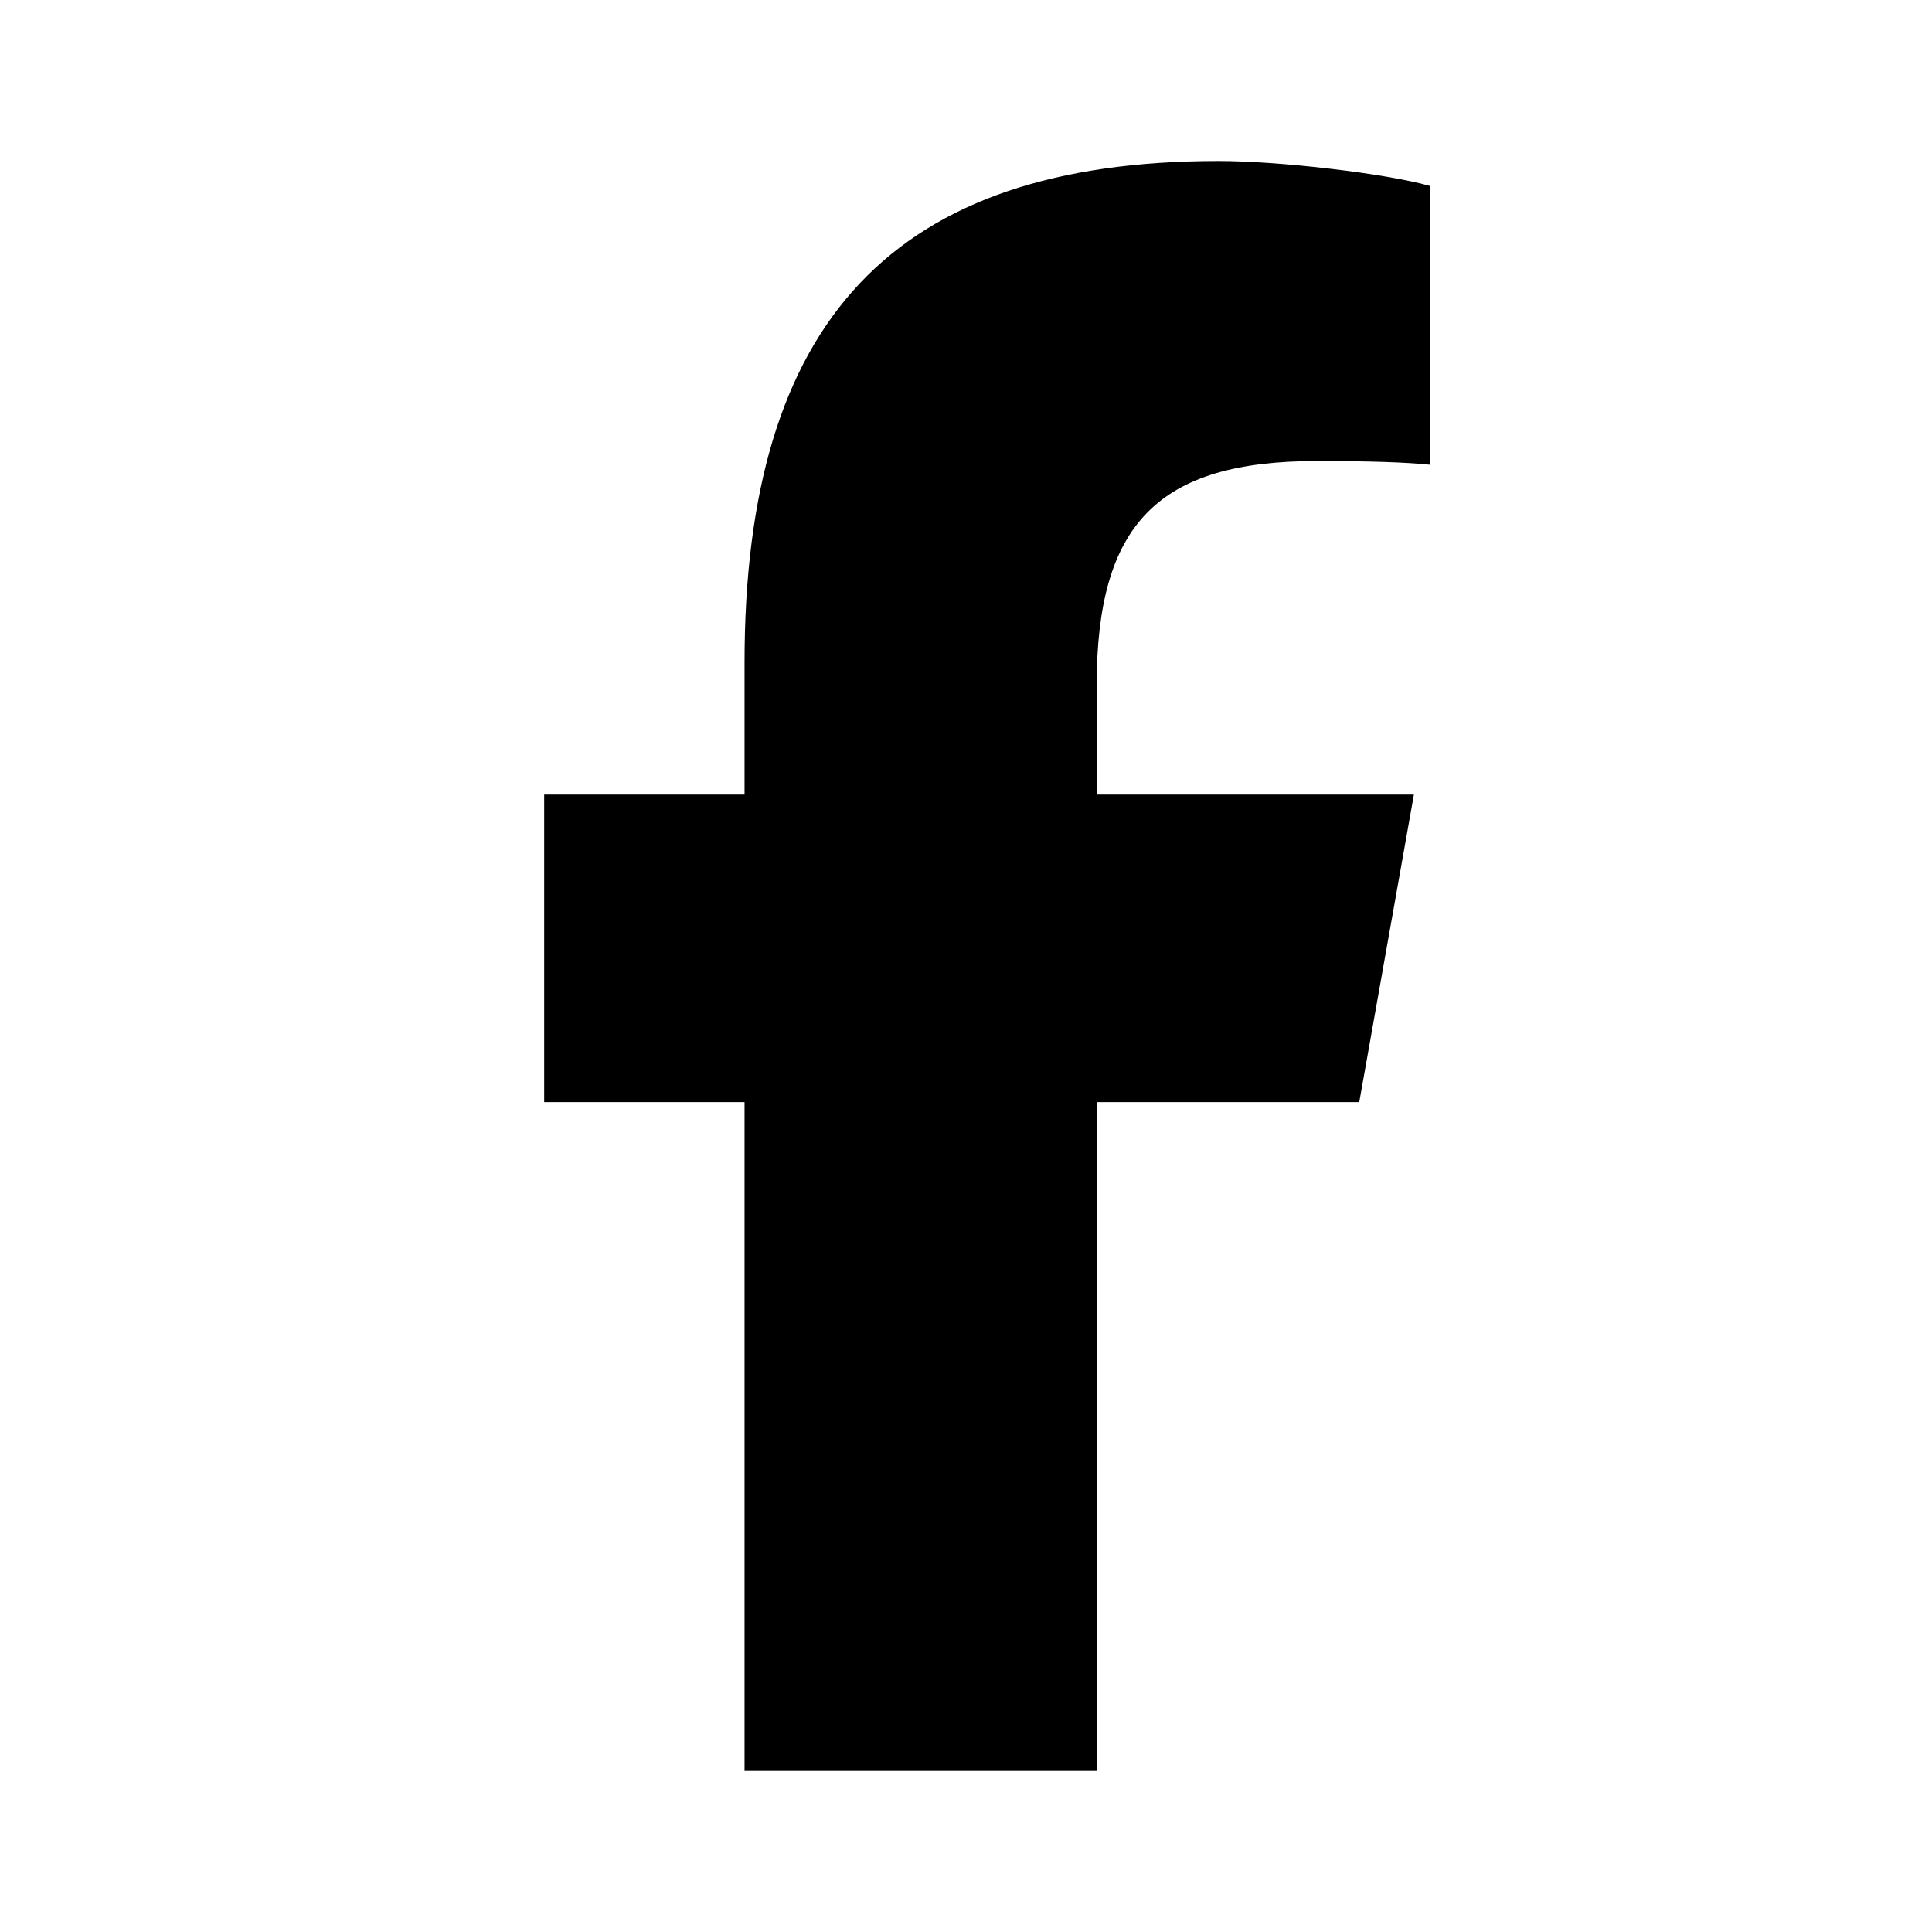 <svg width="24" height="24" viewBox="0 0 24 24" fill="none" xmlns="http://www.w3.org/2000/svg">
<g>
<path d="M9.249 13.691V22H13.623V13.691H16.885L17.564 9.871H13.623V8.52C13.623 6.5 14.389 5.727 16.365 5.727C16.979 5.727 17.473 5.742 17.76 5.773V2.309C17.221 2.156 15.901 2 15.139 2C11.108 2 9.249 3.973 9.249 8.227V9.871H6.76V13.691H9.249Z" fill="currentColor"/>
</g>
</svg>
